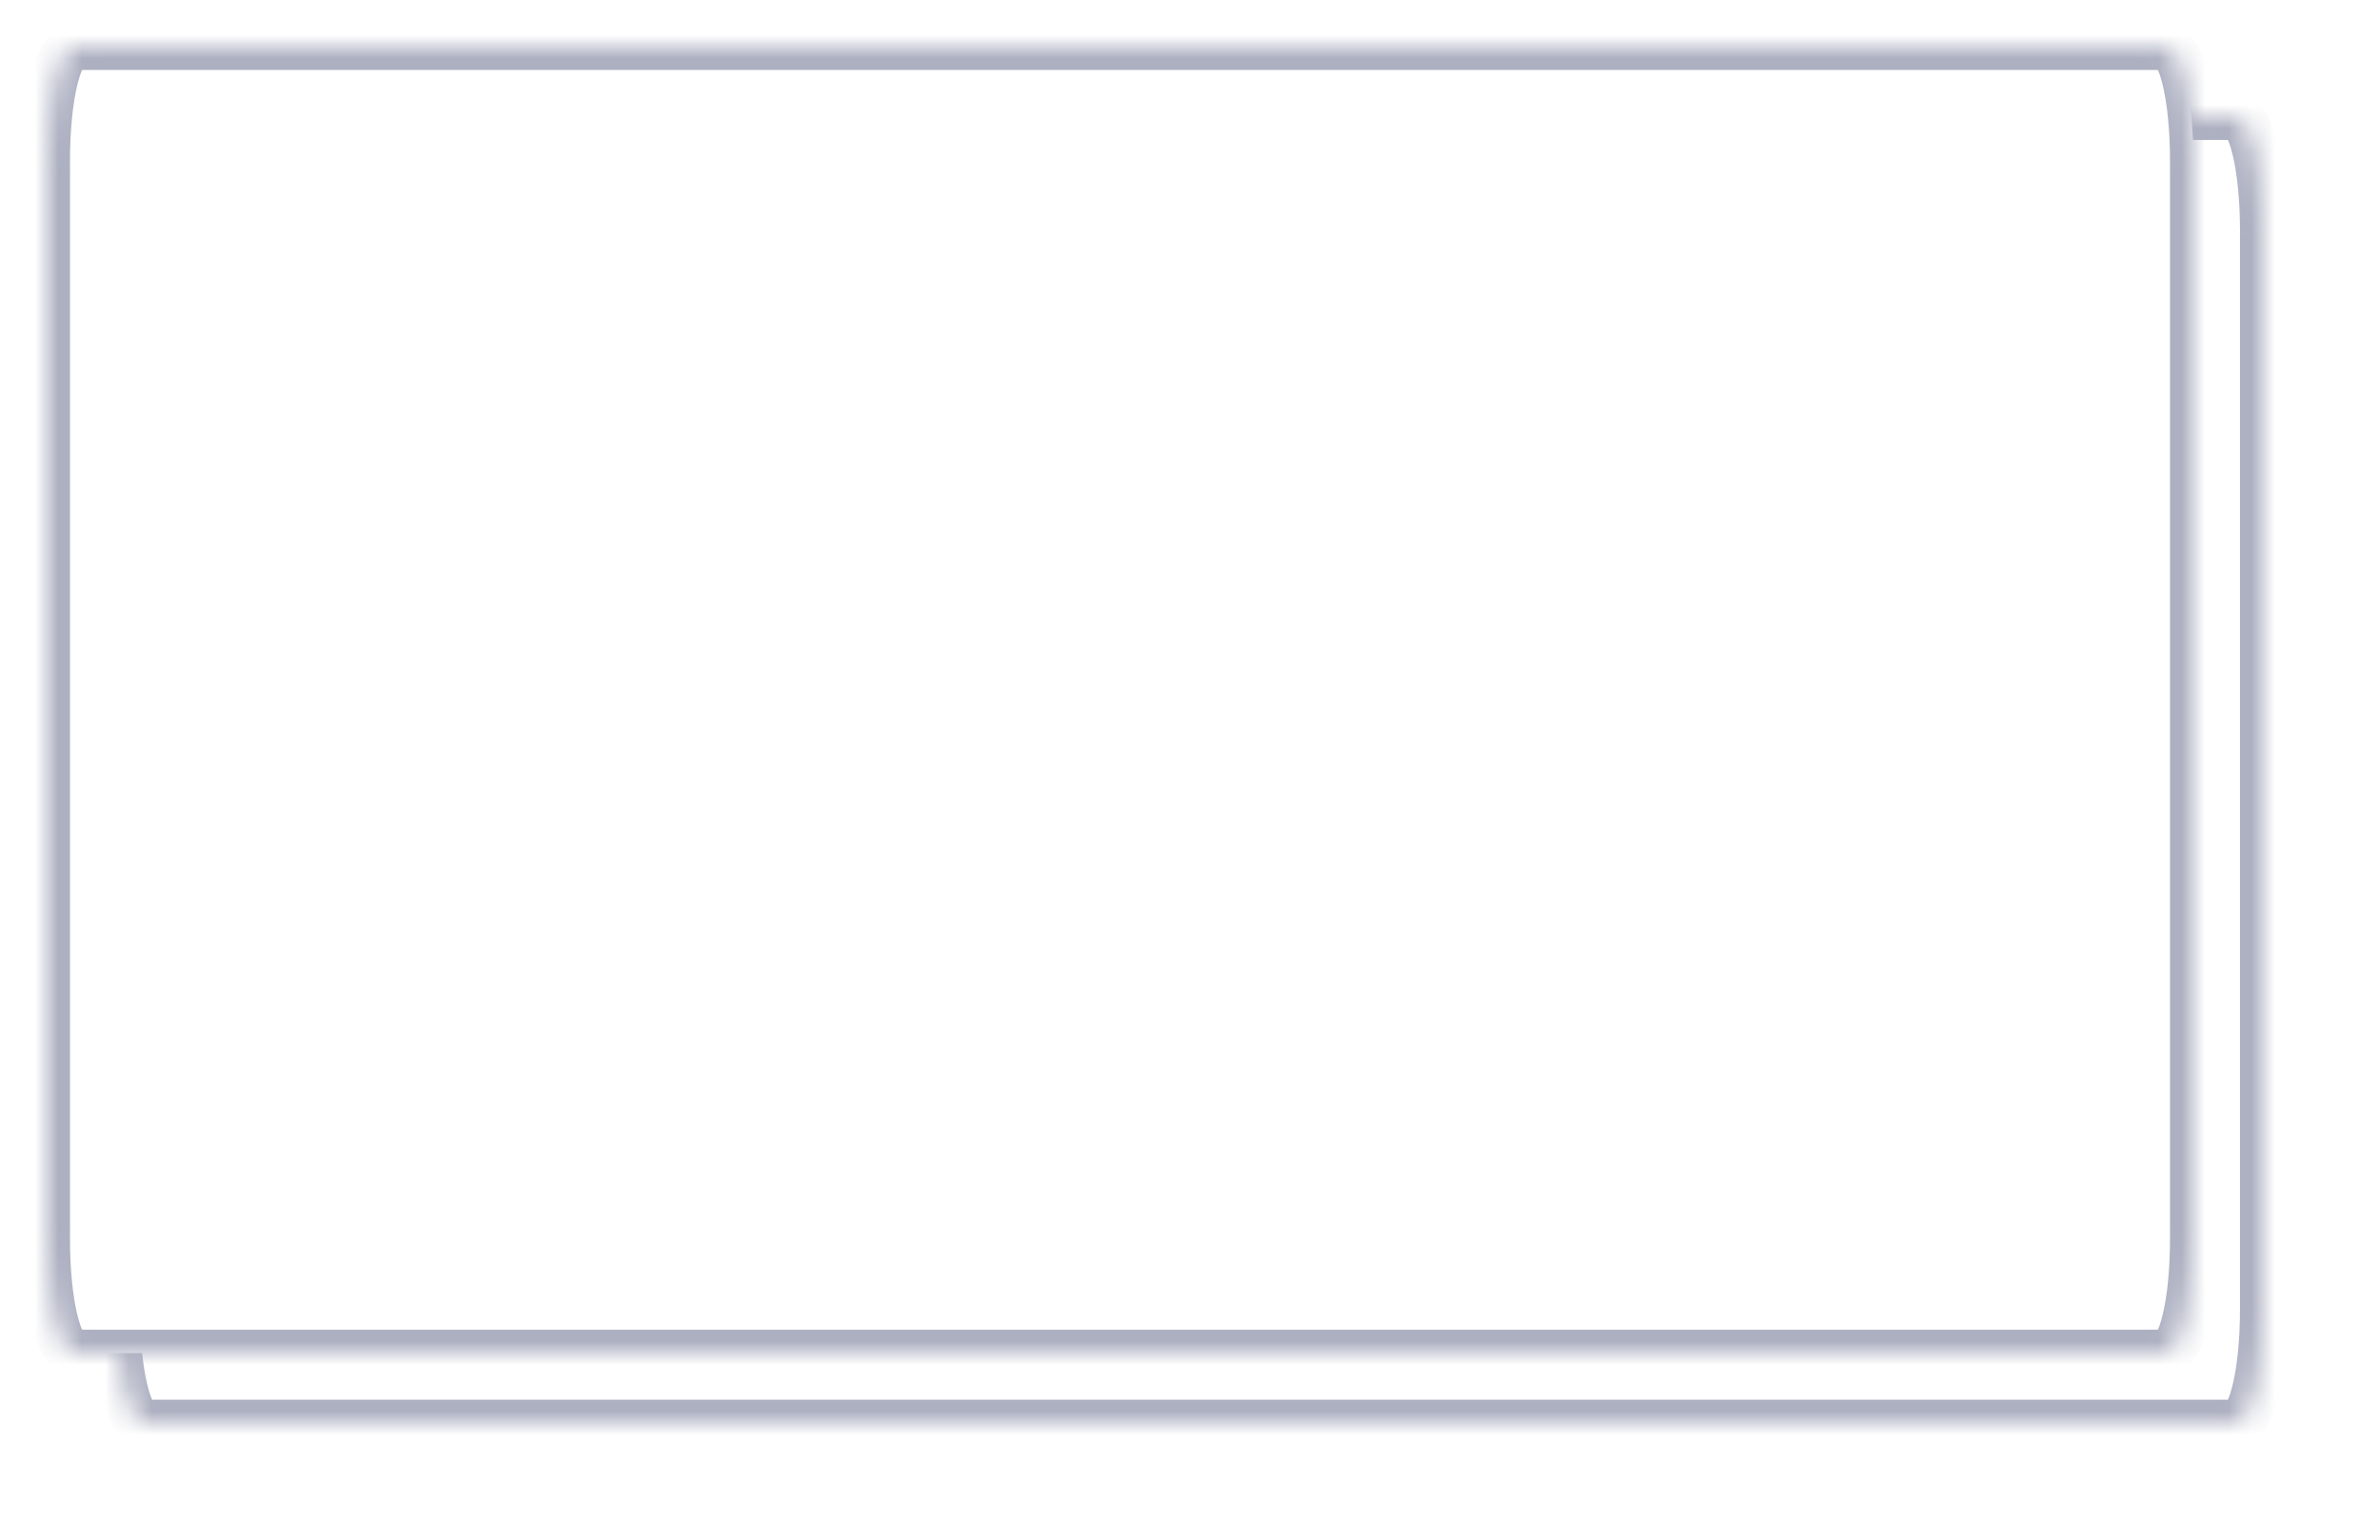 ﻿<?xml version="1.0" encoding="utf-8"?>
<svg version="1.1" xmlns:xlink="http://www.w3.org/1999/xlink" width="102px" height="66px" xmlns="http://www.w3.org/2000/svg">
  <defs>
    <mask fill="white" id="clip58">
      <path d="M 0 51.13  L 0 4.87  C 0 2.143  0.516 0  1.172 0  L 90.828 0  C 91.484 0  92 2.143  92 4.87  L 92 51.13  C 92 53.857  91.484 56  90.828 56  L 58.918 56  L 1.172 56  C 0.516 56  0 53.857  0 51.13  Z " fill-rule="evenodd" />
    </mask>
    <filter x="355px" y="313px" width="102px" height="66px" filterUnits="userSpaceOnUse" id="filter59">
      <feOffset dx="3" dy="3" in="SourceAlpha" result="shadowOffsetInner" />
      <feGaussianBlur stdDeviation="2.5" in="shadowOffsetInner" result="shadowGaussian" />
      <feComposite in2="shadowGaussian" operator="atop" in="SourceAlpha" result="shadowComposite" />
      <feColorMatrix type="matrix" values="0 0 0 0 0  0 0 0 0 0  0 0 0 0 0  0 0 0 0.349 0  " in="shadowComposite" />
    </filter>
    <g id="widget60">
      <path d="M 0 51.13  L 0 4.87  C 0 2.143  0.516 0  1.172 0  L 90.828 0  C 91.484 0  92 2.143  92 4.87  L 92 51.13  C 92 53.857  91.484 56  90.828 56  L 58.918 56  L 1.172 56  C 0.516 56  0 53.857  0 51.13  Z " fill-rule="nonzero" fill="#ffffff" stroke="none" transform="matrix(1 0 0 1 357 315 )" />
      <path d="M 0 51.13  L 0 4.87  C 0 2.143  0.516 0  1.172 0  L 90.828 0  C 91.484 0  92 2.143  92 4.87  L 92 51.13  C 92 53.857  91.484 56  90.828 56  L 58.918 56  L 1.172 56  C 0.516 56  0 53.857  0 51.13  Z " stroke-width="2" stroke="#adb0c1" fill="none" transform="matrix(1 0 0 1 357 315 )" mask="url(#clip58)" />
    </g>
  </defs>
  <g transform="matrix(1 0 0 1 -355 -313 )">
    <use xlink:href="#widget60" filter="url(#filter59)" />
    <use xlink:href="#widget60" />
  </g>
</svg>